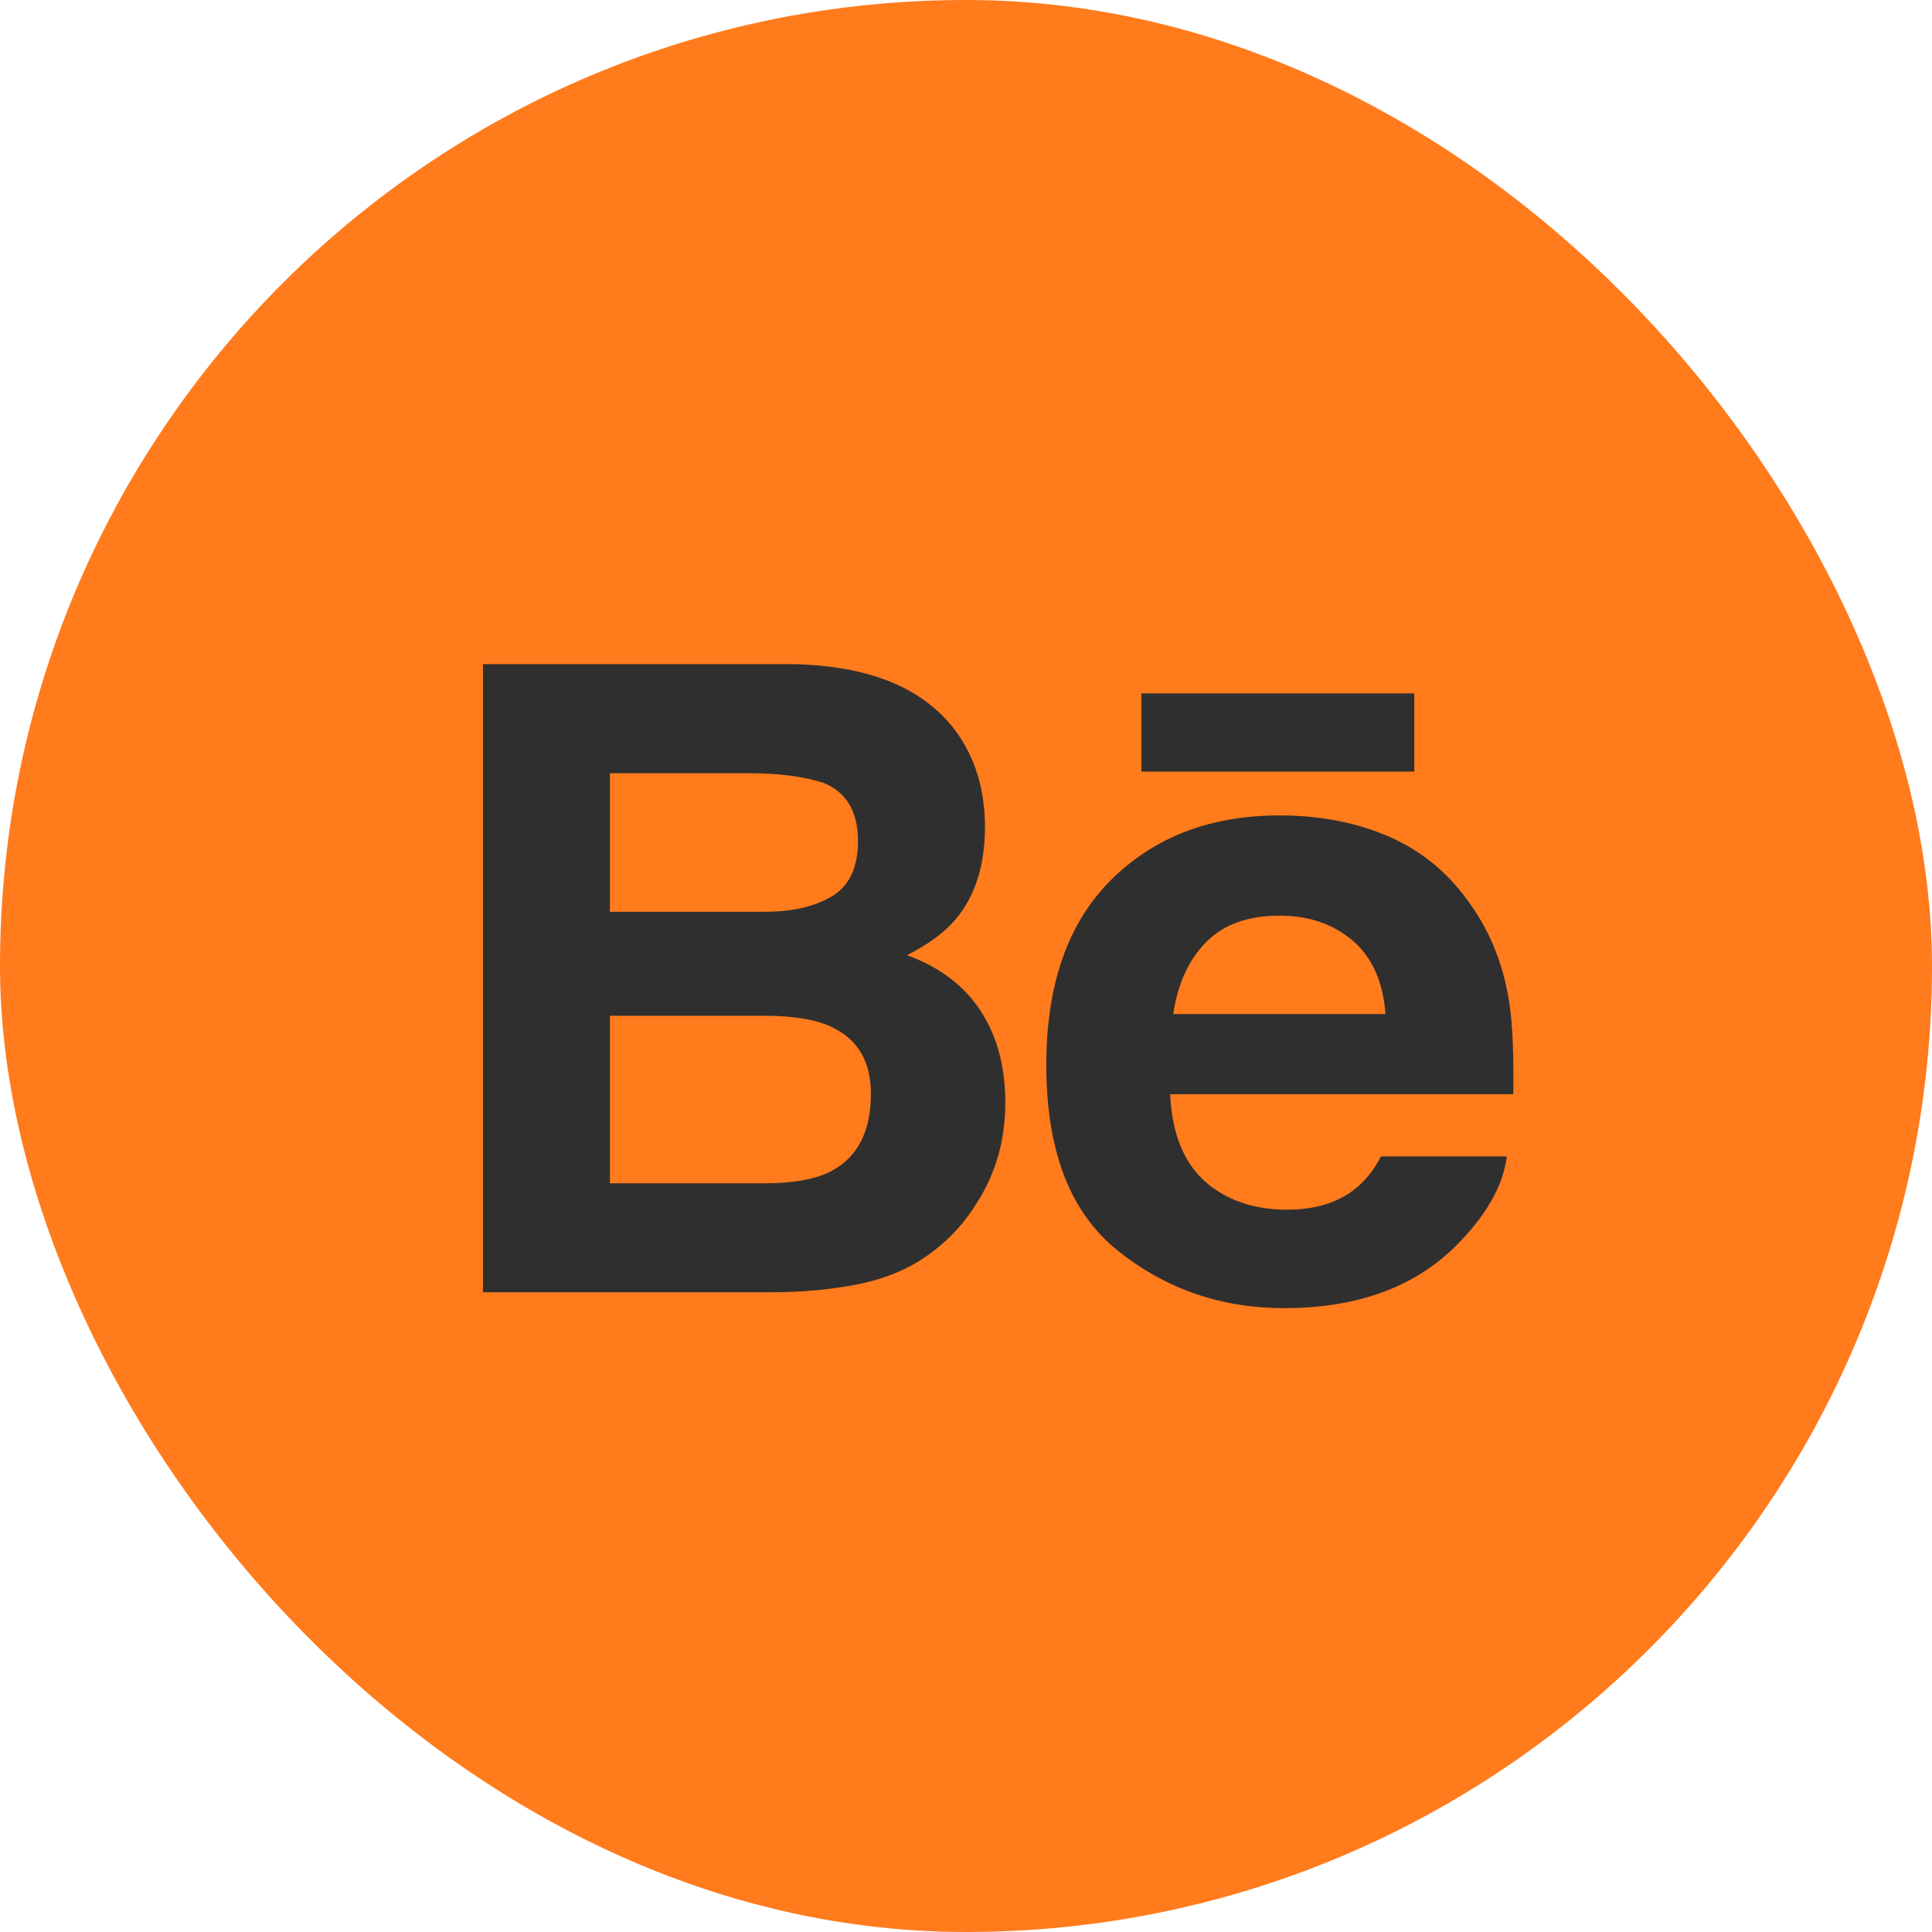 <svg width="32" height="32" viewBox="0 0 32 32" fill="none" xmlns="http://www.w3.org/2000/svg">
<rect width="32" height="32" rx="16" fill="#FF7B1C"/>
<path fill-rule="evenodd" clip-rule="evenodd" d="M16.314 13.697C16.314 13.08 16.152 12.551 15.83 12.109C15.293 11.388 14.383 11.019 13.097 11H8V21.404H12.752C13.288 21.404 13.784 21.359 14.242 21.265C14.701 21.17 15.097 20.997 15.434 20.742C15.733 20.52 15.982 20.247 16.18 19.923C16.494 19.434 16.651 18.881 16.651 18.264C16.651 17.666 16.513 17.157 16.24 16.74C15.964 16.321 15.559 16.015 15.021 15.821C15.375 15.643 15.643 15.445 15.826 15.229C16.152 14.843 16.314 14.331 16.314 13.697ZM23.425 12.78H18.905V11.485H23.425V12.78ZM19.432 16.796C19.507 16.295 19.688 15.898 19.976 15.605C20.264 15.312 20.672 15.166 21.193 15.166C21.675 15.166 22.077 15.303 22.405 15.579C22.728 15.858 22.91 16.262 22.947 16.796H19.432ZM23.027 13.867C23.572 14.106 24.02 14.487 24.373 15.005C24.695 15.463 24.902 15.993 24.997 16.596C25.052 16.949 25.074 17.459 25.065 18.124H19.382C19.416 18.895 19.685 19.436 20.199 19.746C20.51 19.939 20.884 20.036 21.324 20.036C21.786 20.036 22.165 19.918 22.455 19.684C22.614 19.556 22.755 19.38 22.875 19.154H24.957C24.902 19.61 24.649 20.074 24.202 20.545C23.503 21.293 22.525 21.667 21.268 21.667C20.229 21.667 19.313 21.352 18.521 20.72C17.726 20.09 17.33 19.062 17.33 17.641C17.33 16.307 17.688 15.284 18.404 14.573C19.121 13.863 20.049 13.506 21.192 13.506C21.872 13.506 22.483 13.626 23.027 13.867ZM10.102 19.599V16.824H12.699C13.151 16.828 13.503 16.887 13.754 17C14.202 17.203 14.425 17.574 14.425 18.117C14.425 18.756 14.194 19.188 13.732 19.416C13.478 19.537 13.121 19.599 12.663 19.599H10.102ZM10.102 12.807V15.102H12.667C13.124 15.102 13.496 15.016 13.783 14.844C14.068 14.672 14.211 14.367 14.211 13.931C14.211 13.445 14.023 13.125 13.645 12.969C13.318 12.861 12.903 12.807 12.398 12.807H10.102Z" fill="#302F2F"/>
</svg>
